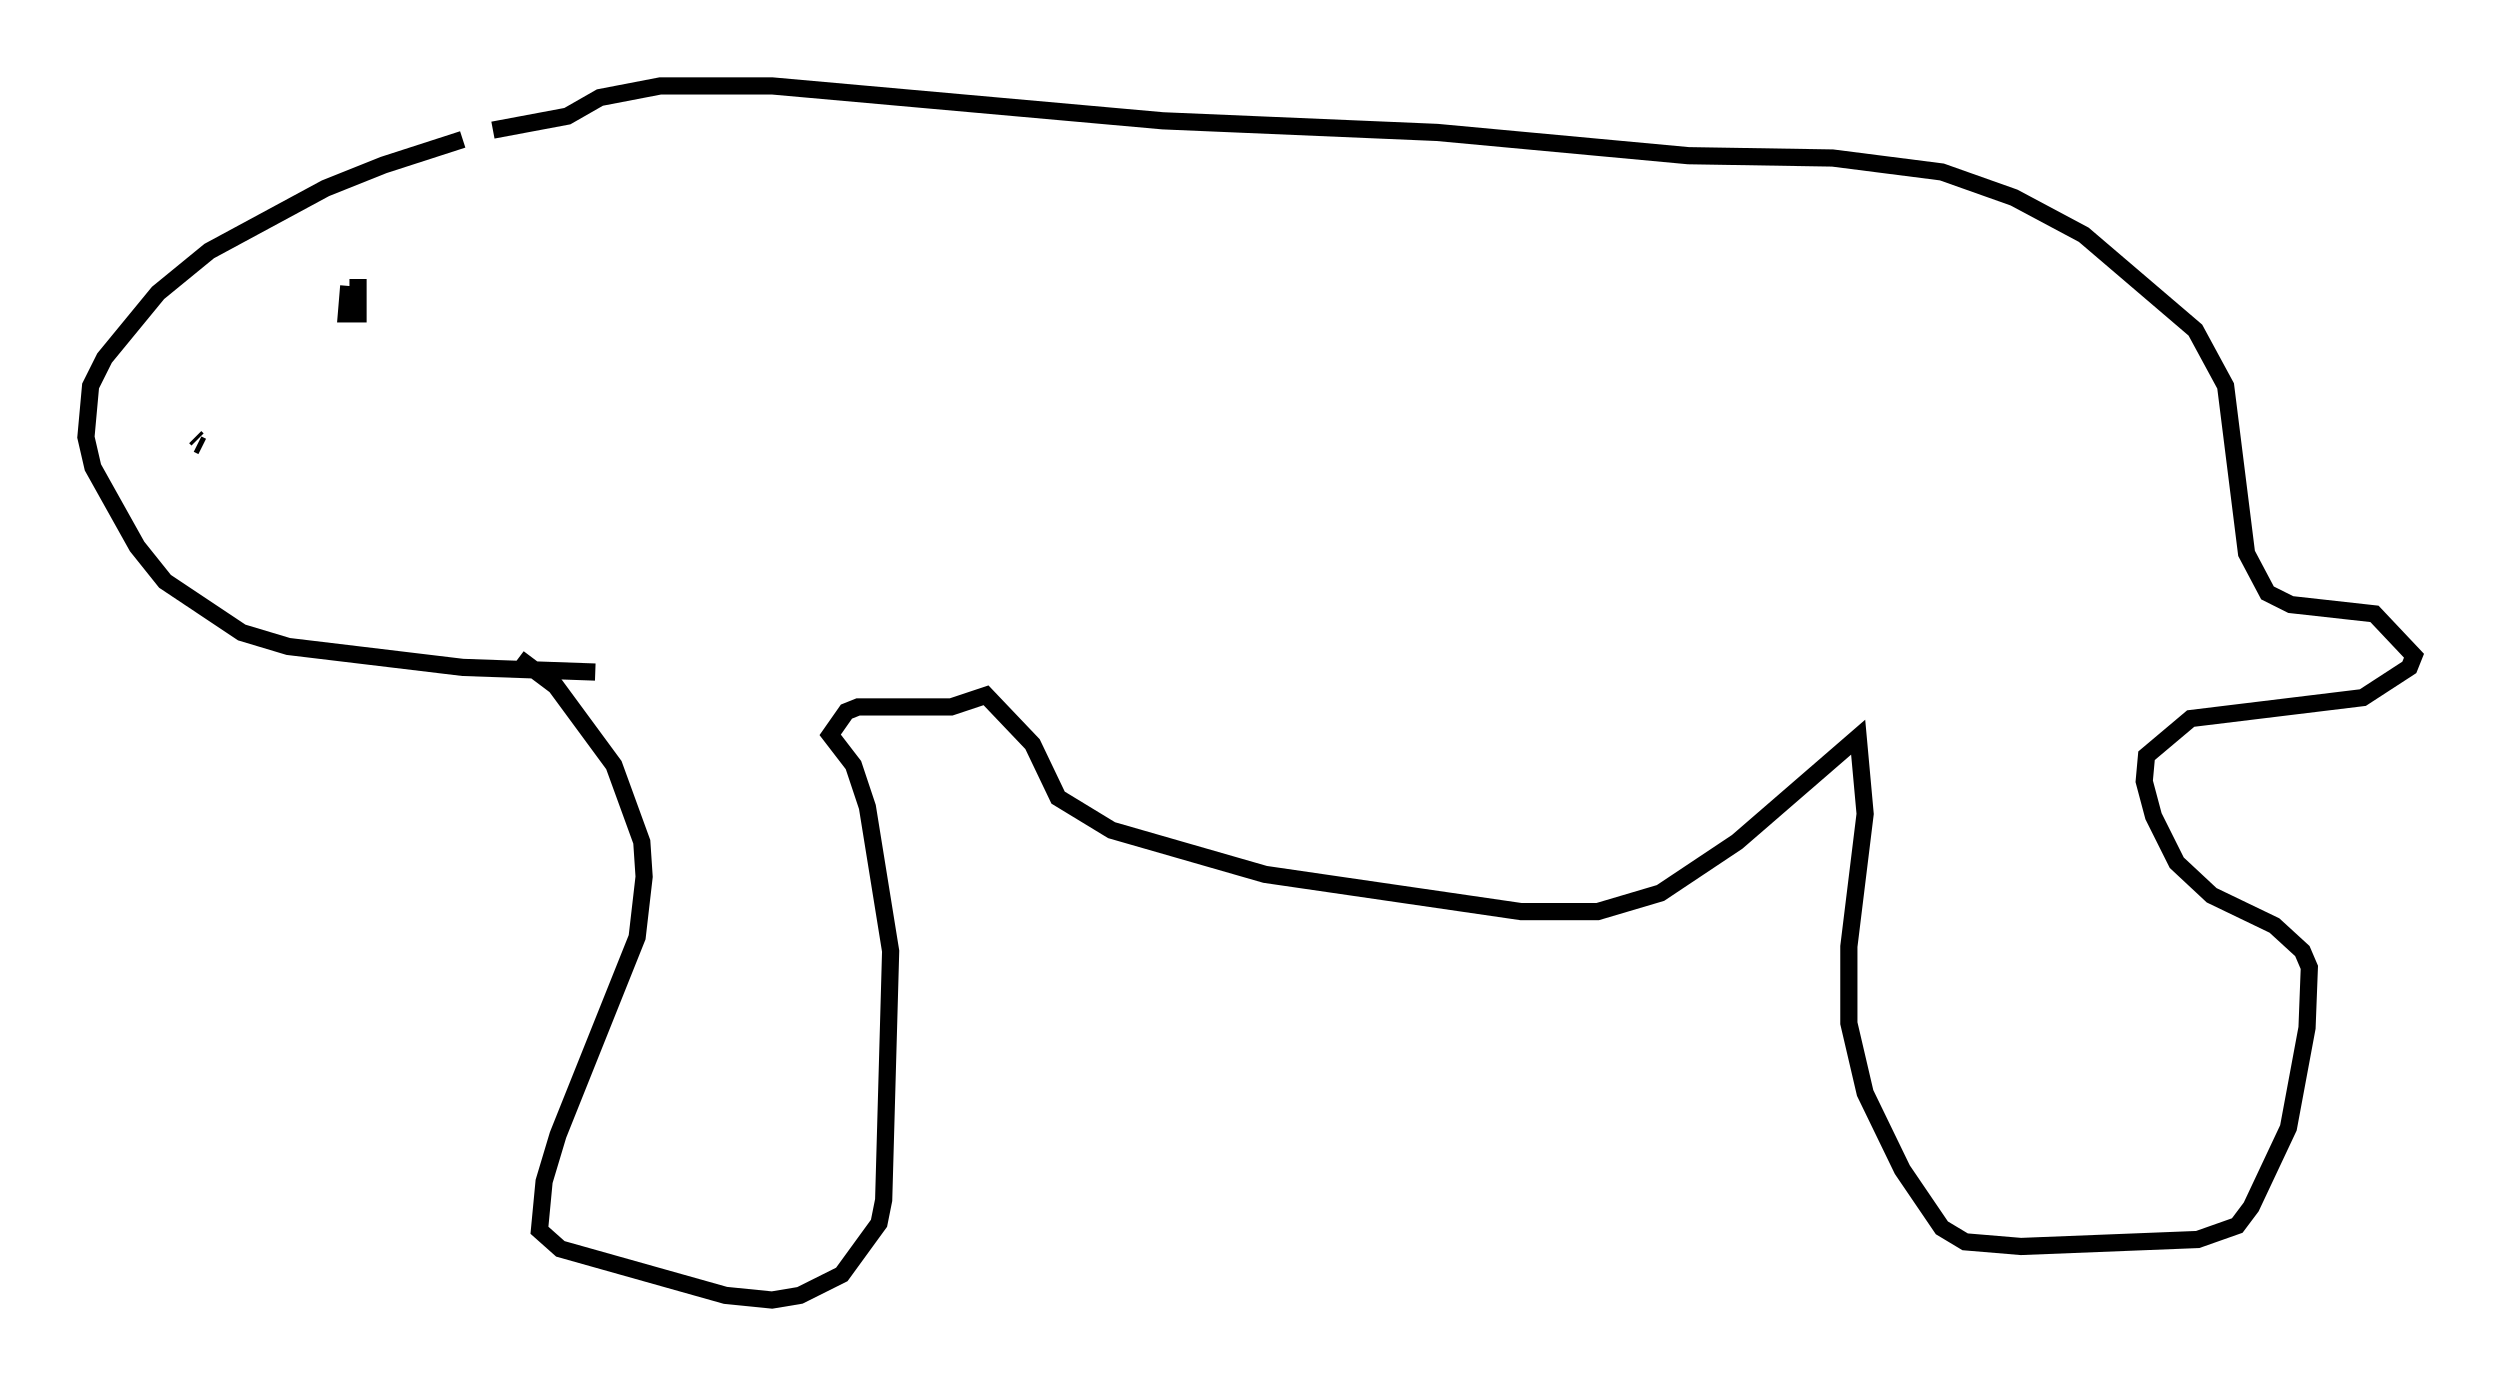 <?xml version="1.0" encoding="utf-8" ?>
<svg baseProfile="full" height="80.635" version="1.1" width="145.452" xmlns="http://www.w3.org/2000/svg" xmlns:ev="http://www.w3.org/2001/xml-events" xmlns:xlink="http://www.w3.org/1999/xlink"><defs /><rect fill="white" height="80.635" width="145.452" x="0" y="0" /><path d="M31.928, 7.706 m-5.007, 0.406 l-4.601, 1.488 -3.383, 1.353 l-6.766, 3.654 -2.977, 2.436 l-3.112, 3.789 -0.812, 1.624 l-0.271, 2.977 0.406, 1.759 l2.571, 4.601 1.624, 2.03 l4.465, 2.977 2.706, 0.812 l10.149, 1.218 7.713, 0.271 m-14.344, -22.463 l-0.135, 1.624 0.677, 0.0 l0.0, -2.03 m-9.337, 9.202 l0.0, 0.0 m-0.135, -0.406 l0.0, 0.0 m0.0, 0.406 l0.135, 0.135 m0.0, 0.271 l0.271, 0.135 m18.403, 12.314 l2.165, 1.624 3.383, 4.601 l1.624, 4.465 0.135, 2.03 l-0.406, 3.518 -4.601, 11.502 l-0.812, 2.706 -0.271, 2.842 l1.218, 1.083 9.607, 2.706 l2.706, 0.271 1.624, -0.271 l2.436, -1.218 2.165, -2.977 l0.271, -1.353 0.406, -14.479 l-1.353, -8.39 -0.812, -2.436 l-1.353, -1.759 0.947, -1.353 l0.677, -0.271 5.413, 0.0 l2.03, -0.677 2.706, 2.842 l1.488, 3.112 3.112, 1.894 l8.931, 2.571 14.885, 2.165 l4.465, 0.0 3.654, -1.083 l4.465, -2.977 7.036, -6.089 l0.406, 4.465 -0.947, 7.713 l0.0, 4.465 0.947, 4.059 l2.165, 4.465 2.3, 3.383 l1.353, 0.812 3.248, 0.271 l10.284, -0.406 2.3, -0.812 l0.812, -1.083 2.165, -4.601 l1.083, -5.819 0.135, -3.518 l-0.406, -0.947 -1.624, -1.488 l-3.654, -1.759 -2.03, -1.894 l-1.353, -2.706 -0.541, -2.03 l0.135, -1.488 2.571, -2.165 l10.013, -1.218 2.706, -1.759 l0.271, -0.677 -2.3, -2.436 l-4.871, -0.541 -1.353, -0.677 l-1.218, -2.3 -1.218, -9.743 l-1.759, -3.248 -6.495, -5.548 l-4.059, -2.165 -4.195, -1.488 l-6.36, -0.812 -8.39, -0.135 l-14.614, -1.353 -15.967, -0.677 l-22.733, -2.03 -6.495, 0.0 l-3.518, 0.677 -1.894, 1.083 l-4.33, 0.812 " fill="none" stroke="black" stroke-width="1" /></svg>